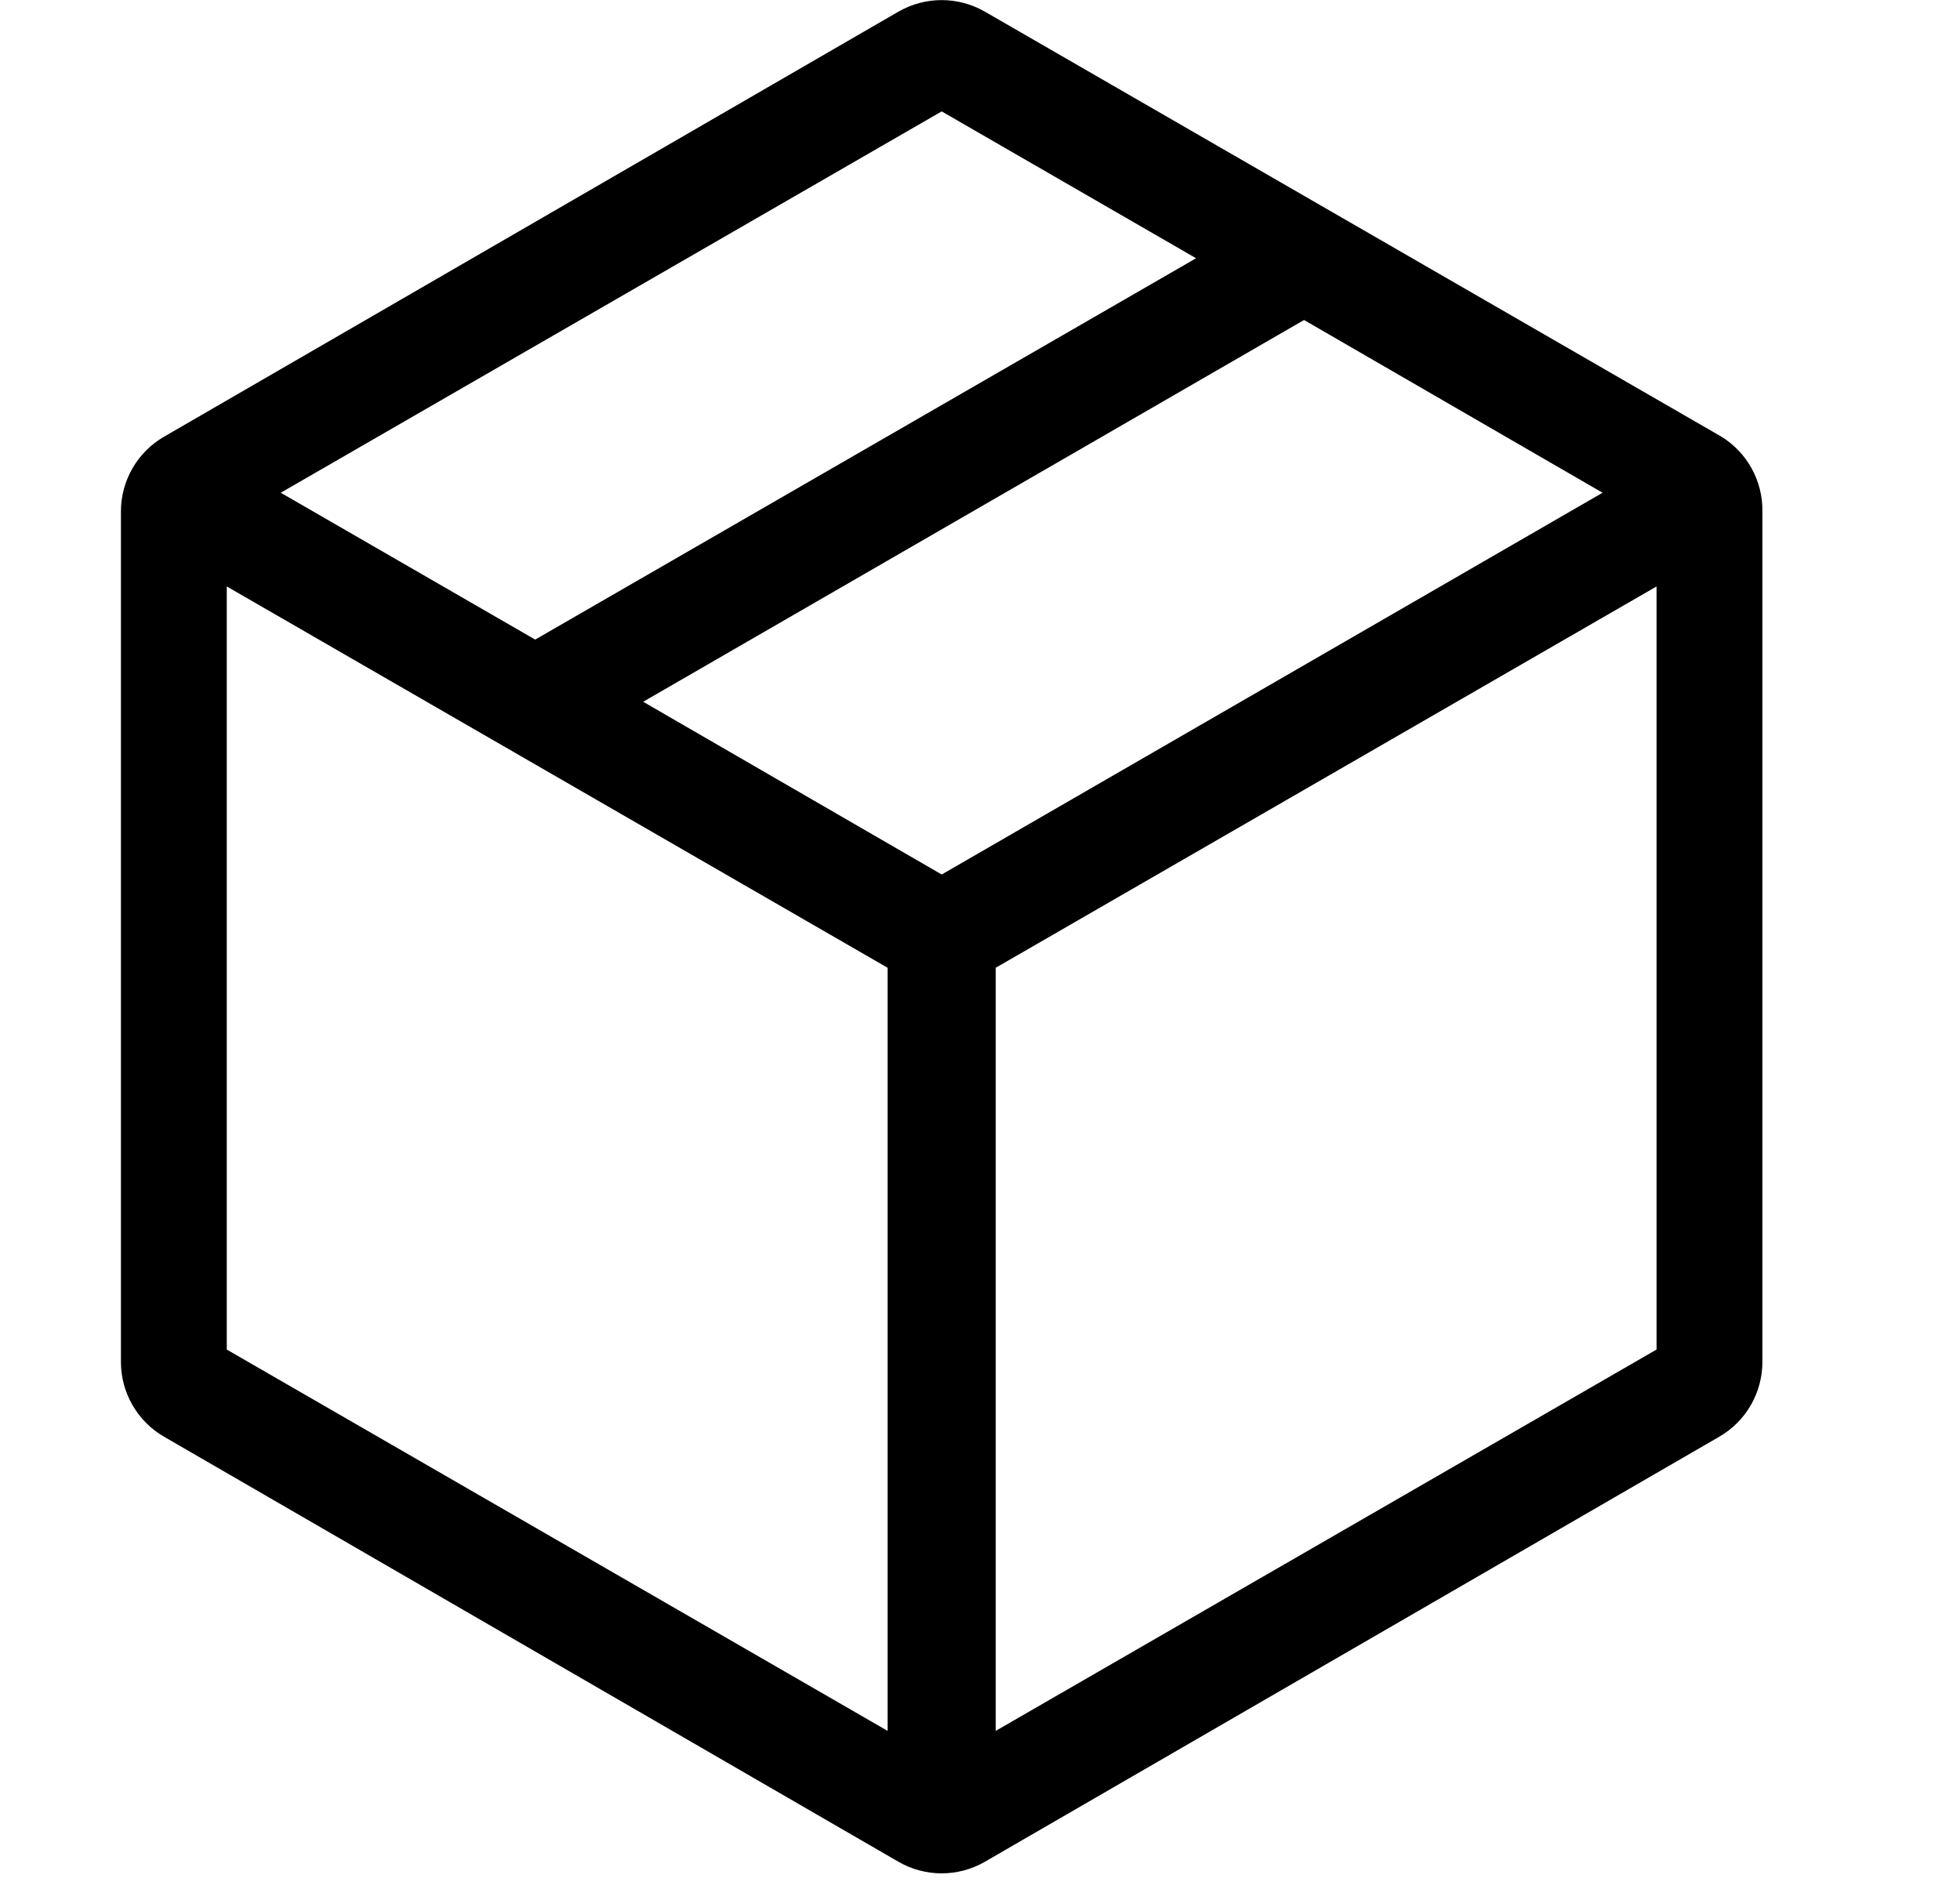 <?xml version="1.0" encoding="UTF-8"?>
<svg width="33px" height="32px" viewBox="0 0 33 32" version="1.1" xmlns="http://www.w3.org/2000/svg"
    xmlns:xlink="http://www.w3.org/1999/xlink">
    <title>打包待发货</title>
    <g id="API平台" stroke="none" stroke-width="1" fill="none" fill-rule="evenodd">
        <g id="首页备份-11" transform="translate(-825, -124)" fill-rule="nonzero">
            <g id="打包待发货" transform="translate(825, 124)">
                <rect id="矩形" fill="#000000" opacity="0" x="0" y="0" width="32.438" height="32"></rect>
                <path
                    d="M28.982,7.353 L16.582,0.196 C16.132,-0.063 15.577,-0.063 15.127,0.196 L2.764,7.353 C2.314,7.612 2.037,8.092 2.036,8.611 L2.036,22.938 C2.037,23.457 2.314,23.937 2.764,24.196 L15.127,31.353 C15.577,31.613 16.132,31.613 16.582,31.353 L28.945,24.196 C29.395,23.937 29.672,23.457 29.673,22.938 L29.673,8.611 C29.68,8.099 29.417,7.621 28.982,7.353 Z M15.855,14.727 L10.829,11.818 L21.956,5.389 L26.982,8.298 L15.855,14.727 Z M15.855,1.876 L20.138,4.349 L9.011,10.771 L4.727,8.298 L15.855,1.876 Z M3.818,9.876 L14.945,16.298 L14.945,29.149 L3.818,22.727 L3.818,9.876 Z M16.764,29.149 L16.764,16.298 L27.891,9.876 L27.891,22.727 L16.764,29.149 Z"
                    id="形状" fill="#000000"></path>
            </g>
        </g>
    </g>
</svg>
